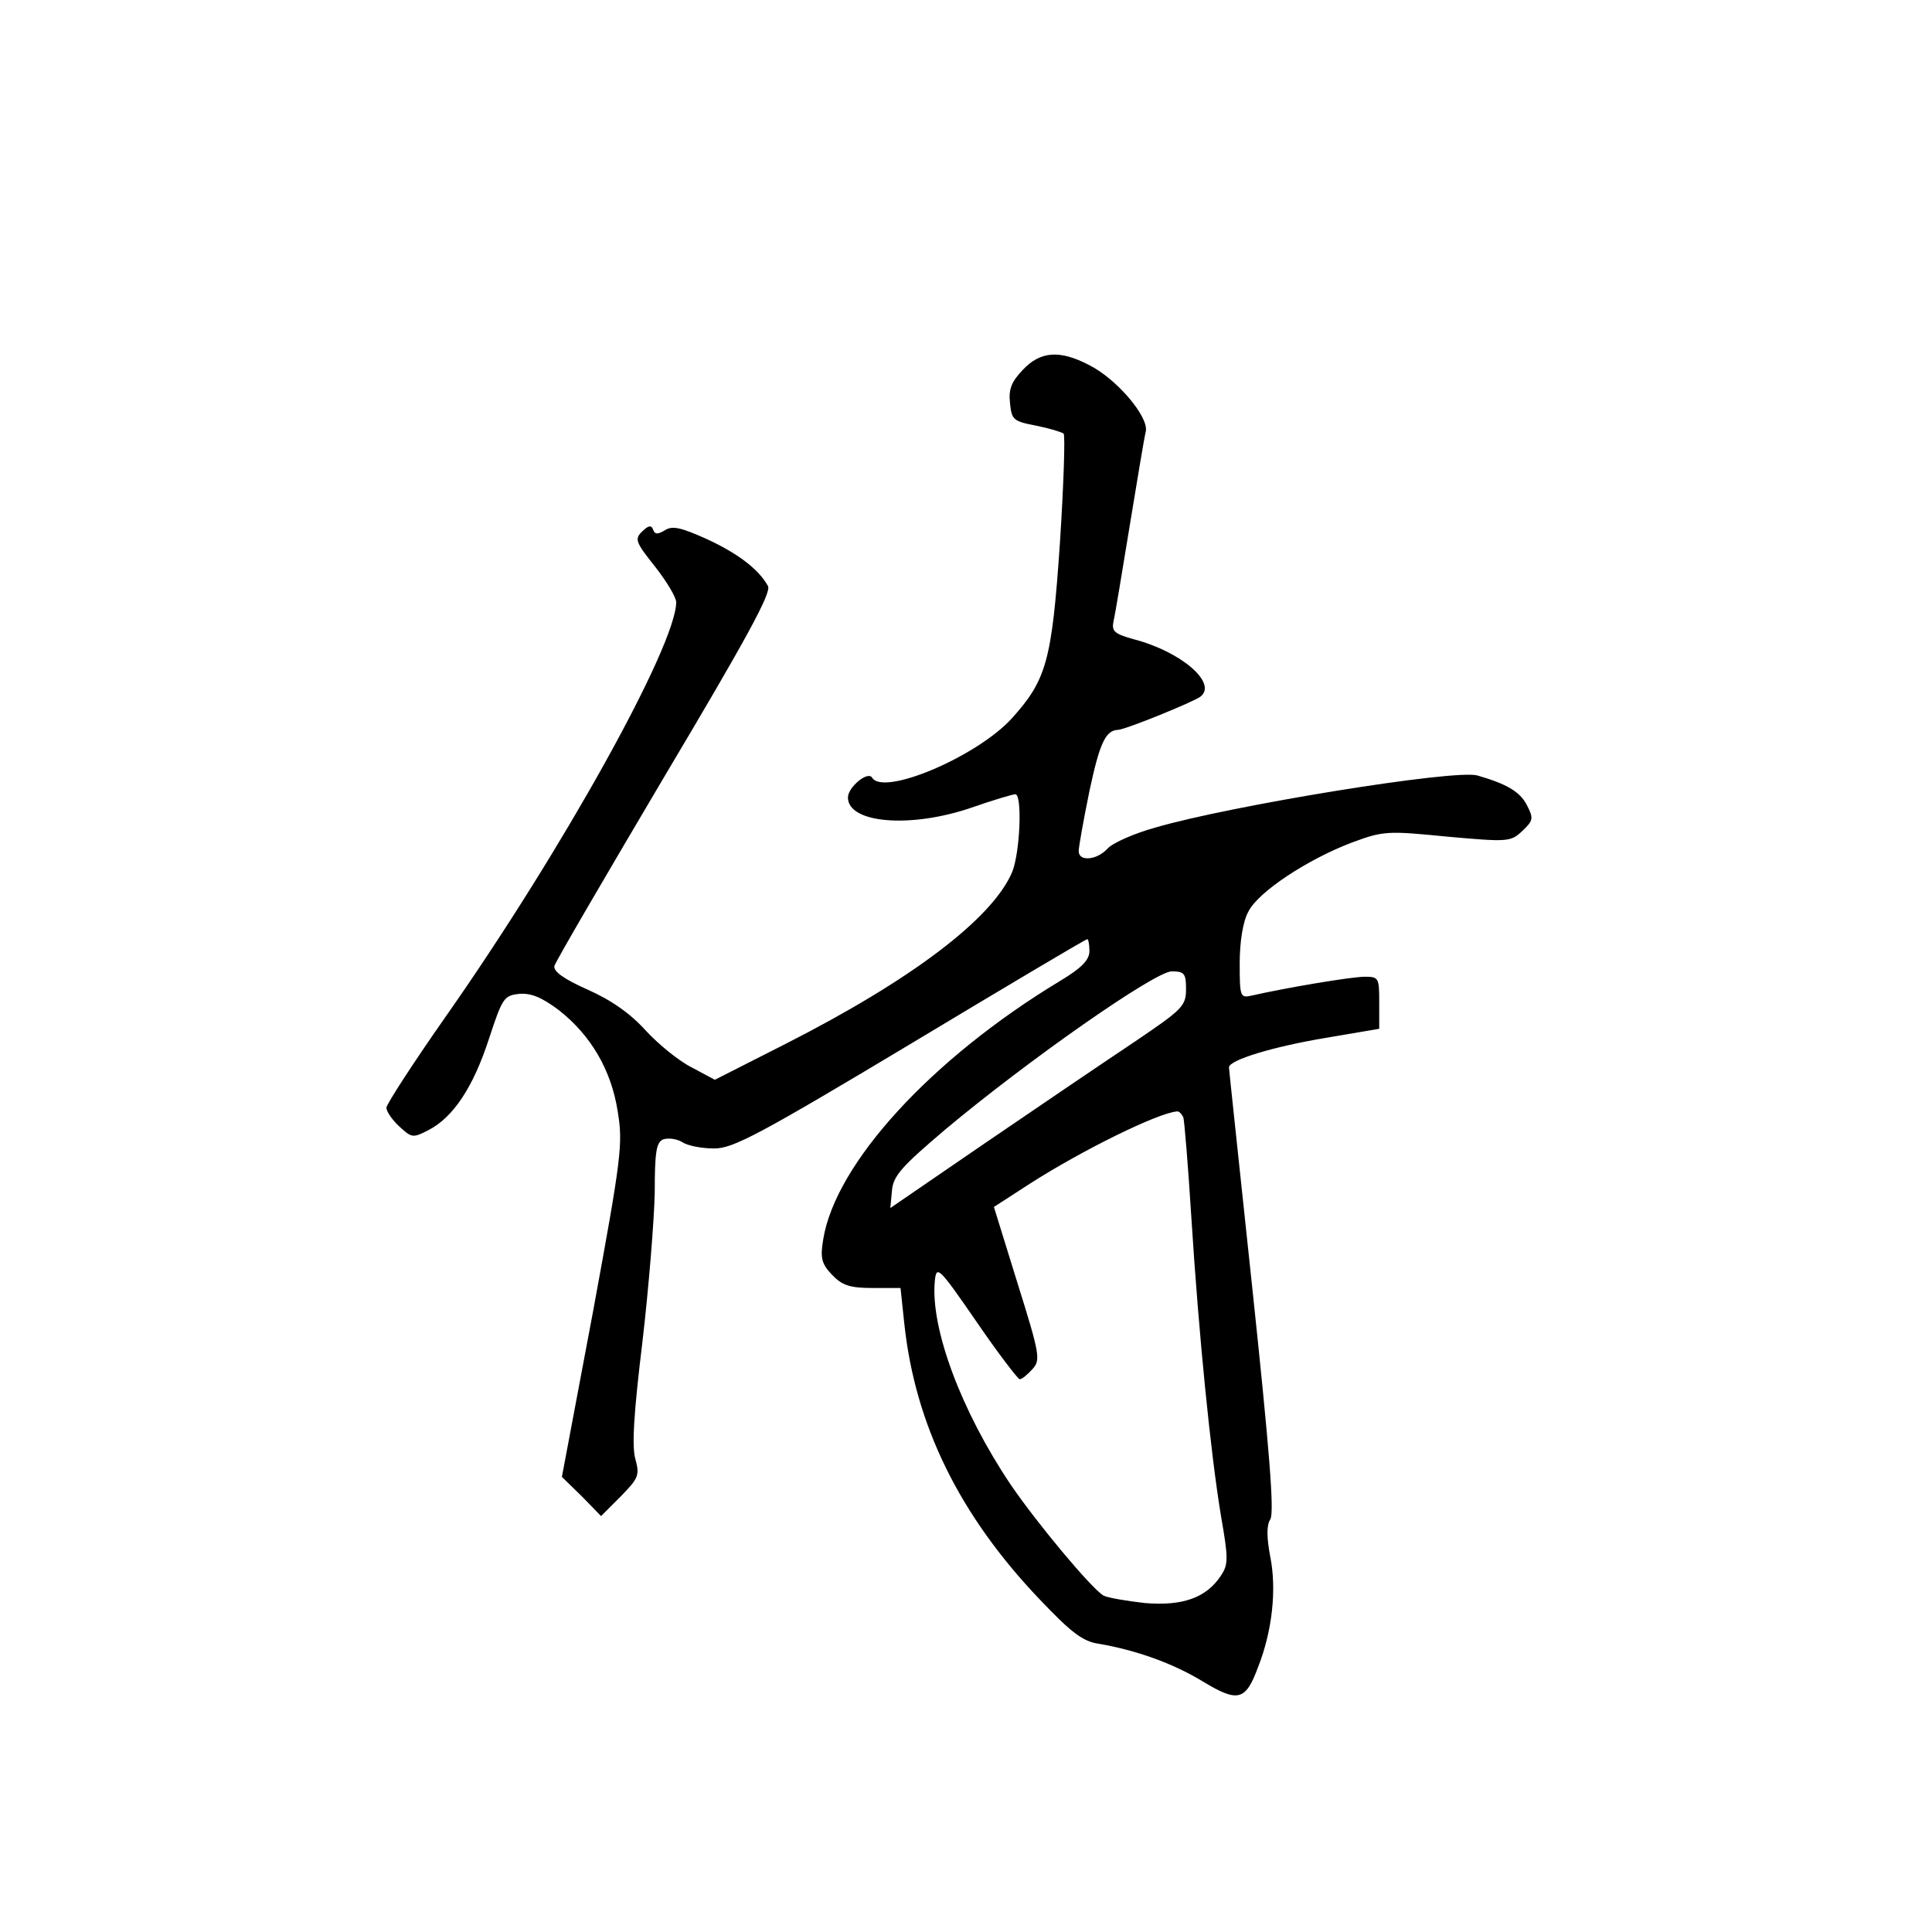 <?xml version="1.0" standalone="no"?>
<!DOCTYPE svg PUBLIC "-//W3C//DTD SVG 20010904//EN"
 "http://www.w3.org/TR/2001/REC-SVG-20010904/DTD/svg10.dtd">
<svg version="1.0" xmlns="http://www.w3.org/2000/svg"
 width="360pt" height="360pt" viewBox="0 0 360 360"
 preserveAspectRatio="xMidYMid meet">
<g transform="translate(0,360) scale(0.1,-0.1)"
fill="#000000" stroke="none">
<path d="M1906 2911 c-21 -22 -27 -36 -24 -62 3 -31 6 -34 48 -42 25 -5 48
-12 52 -15 3 -4 0 -96 -7 -204 -15 -220 -25 -255 -90 -327 -65 -71 -239 -145
-260 -110 -8 13 -45 -18 -45 -37 0 -48 116 -58 230 -19 40 14 77 25 82 25 13
0 9 -108 -6 -145 -37 -87 -188 -201 -422 -320 l-132 -67 -43 23 c-24 12 -62
43 -86 69 -28 31 -63 56 -108 76 -45 20 -64 34 -62 44 2 8 95 167 205 353 153
257 200 343 193 355 -17 31 -56 61 -115 88 -47 21 -63 25 -77 16 -13 -8 -19
-8 -22 1 -3 9 -9 8 -20 -3 -15 -14 -13 -20 23 -65 22 -28 40 -58 40 -67 0 -80
-211 -461 -430 -773 -61 -87 -110 -163 -110 -169 0 -7 11 -23 24 -35 23 -21
25 -22 54 -7 47 24 84 81 113 170 25 76 28 81 56 84 22 2 42 -6 74 -30 59 -46
98 -111 110 -189 10 -60 7 -85 -46 -373 l-58 -308 37 -36 36 -37 37 37 c33 34
35 39 27 69 -7 23 -3 87 13 218 12 103 22 228 23 279 0 76 3 94 16 99 9 3 25
1 35 -5 10 -7 37 -12 60 -12 35 0 84 26 366 195 178 107 326 195 329 195 2 0
4 -10 4 -22 0 -17 -15 -32 -55 -56 -240 -145 -418 -340 -441 -481 -6 -35 -3
-46 16 -66 19 -20 33 -25 76 -25 l52 0 7 -66 c20 -189 103 -358 253 -515 58
-61 80 -78 110 -82 69 -12 137 -36 193 -70 66 -40 80 -36 103 26 27 68 35 146
23 206 -7 37 -7 59 0 70 8 12 -2 133 -33 426 -24 226 -44 413 -44 416 0 14 84
39 180 55 l100 17 0 49 c0 46 -1 48 -27 48 -25 0 -149 -21 -210 -35 -22 -5
-23 -3 -23 60 0 40 6 78 16 96 18 37 111 98 193 129 59 22 67 22 178 11 113
-10 118 -10 140 11 20 19 21 23 8 48 -13 25 -37 39 -92 55 -42 12 -460 -56
-600 -97 -40 -11 -80 -29 -89 -39 -20 -22 -54 -25 -54 -5 0 8 9 58 20 112 19
89 30 113 53 114 13 0 141 52 154 62 32 25 -36 84 -125 107 -36 10 -41 15 -37
34 3 12 16 92 30 177 14 85 27 164 30 176 6 27 -54 98 -106 124 -54 28 -90 26
-123 -9z m304 -1154 c0 -32 -7 -38 -97 -99 -54 -36 -178 -120 -276 -187 l-178
-122 3 32 c2 28 19 46 99 114 154 129 390 294 422 295 24 0 27 -4 27 -33z m-5
-239 c2 -7 9 -92 15 -188 14 -221 36 -439 55 -554 14 -80 14 -91 0 -112 -27
-41 -71 -57 -142 -51 -35 4 -70 10 -77 14 -23 14 -124 135 -173 207 -92 137
-150 292 -141 380 3 29 8 24 77 -76 41 -60 78 -108 81 -108 4 0 14 8 24 19 15
17 14 26 -28 160 l-44 142 68 44 c97 62 237 131 273 134 4 1 9 -5 12 -11z"/>
</g>
</svg>
